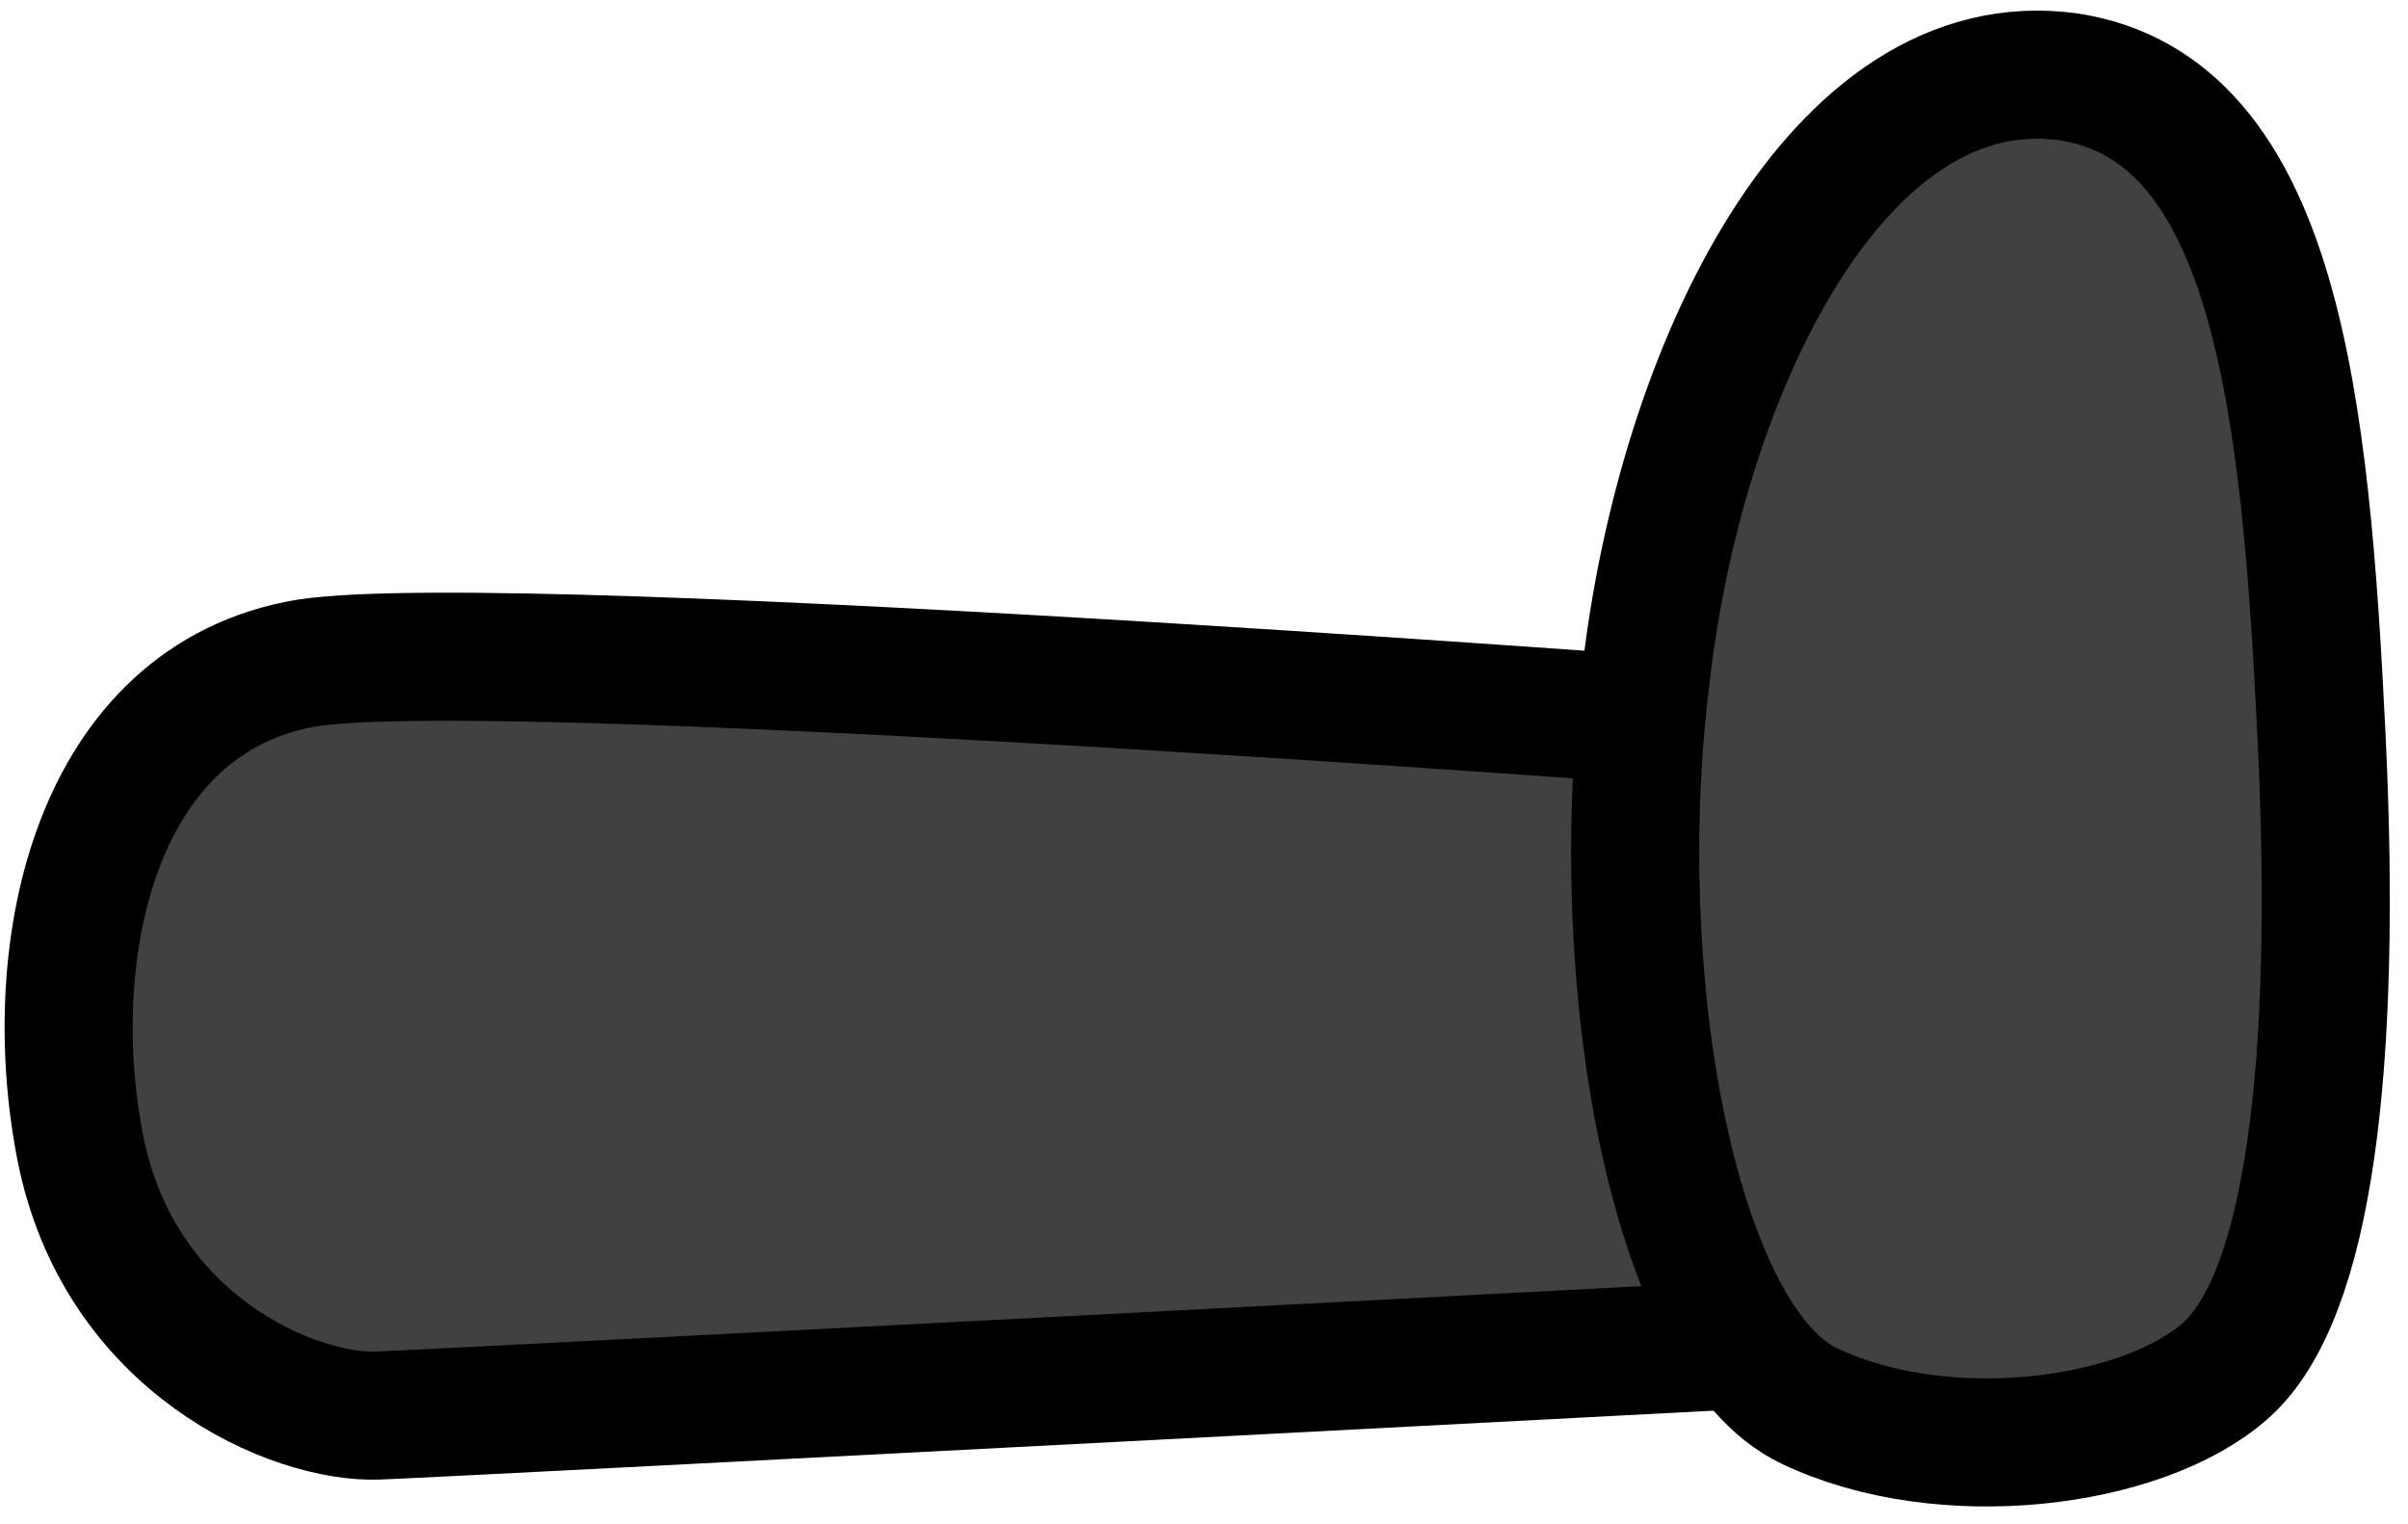 <?xml version="1.0" encoding="utf-8"?>
<!-- Generator: Adobe Illustrator 20.1.0, SVG Export Plug-In . SVG Version: 6.00 Build 0)  -->
<svg version="1.1" id="Layer_1" xmlns="http://www.w3.org/2000/svg" xmlns:xlink="http://www.w3.org/1999/xlink" x="0px" y="0px"
	 viewBox="0 0 75.2 47.6" style="enable-background:new 0 0 75.2 47.6;" xml:space="preserve">
<style type="text/css">
	.st0{fill:#414042;stroke:#000000;stroke-width:4;stroke-miterlimit:10;}
</style>
<path class="st0" d="M58.2,41.8c0,0-43.8,2.3-46.4,2.4s-8.1-2.2-9.3-8.4s0.5-14,7.1-15.1c6.6-1,47.7,2.2,47.7,2.2L58.2,41.8z"/>
<path class="st0" d="M51.4,21.1c1.1-9.6,6-19.7,13.2-18.7C71.1,3.4,72,12.7,72.5,23s-0.4,17.5-3,19.8c-2.6,2.3-8.8,3.1-13,1.1
	C52.3,41.9,50.2,30.7,51.4,21.1z"/>
</svg>
